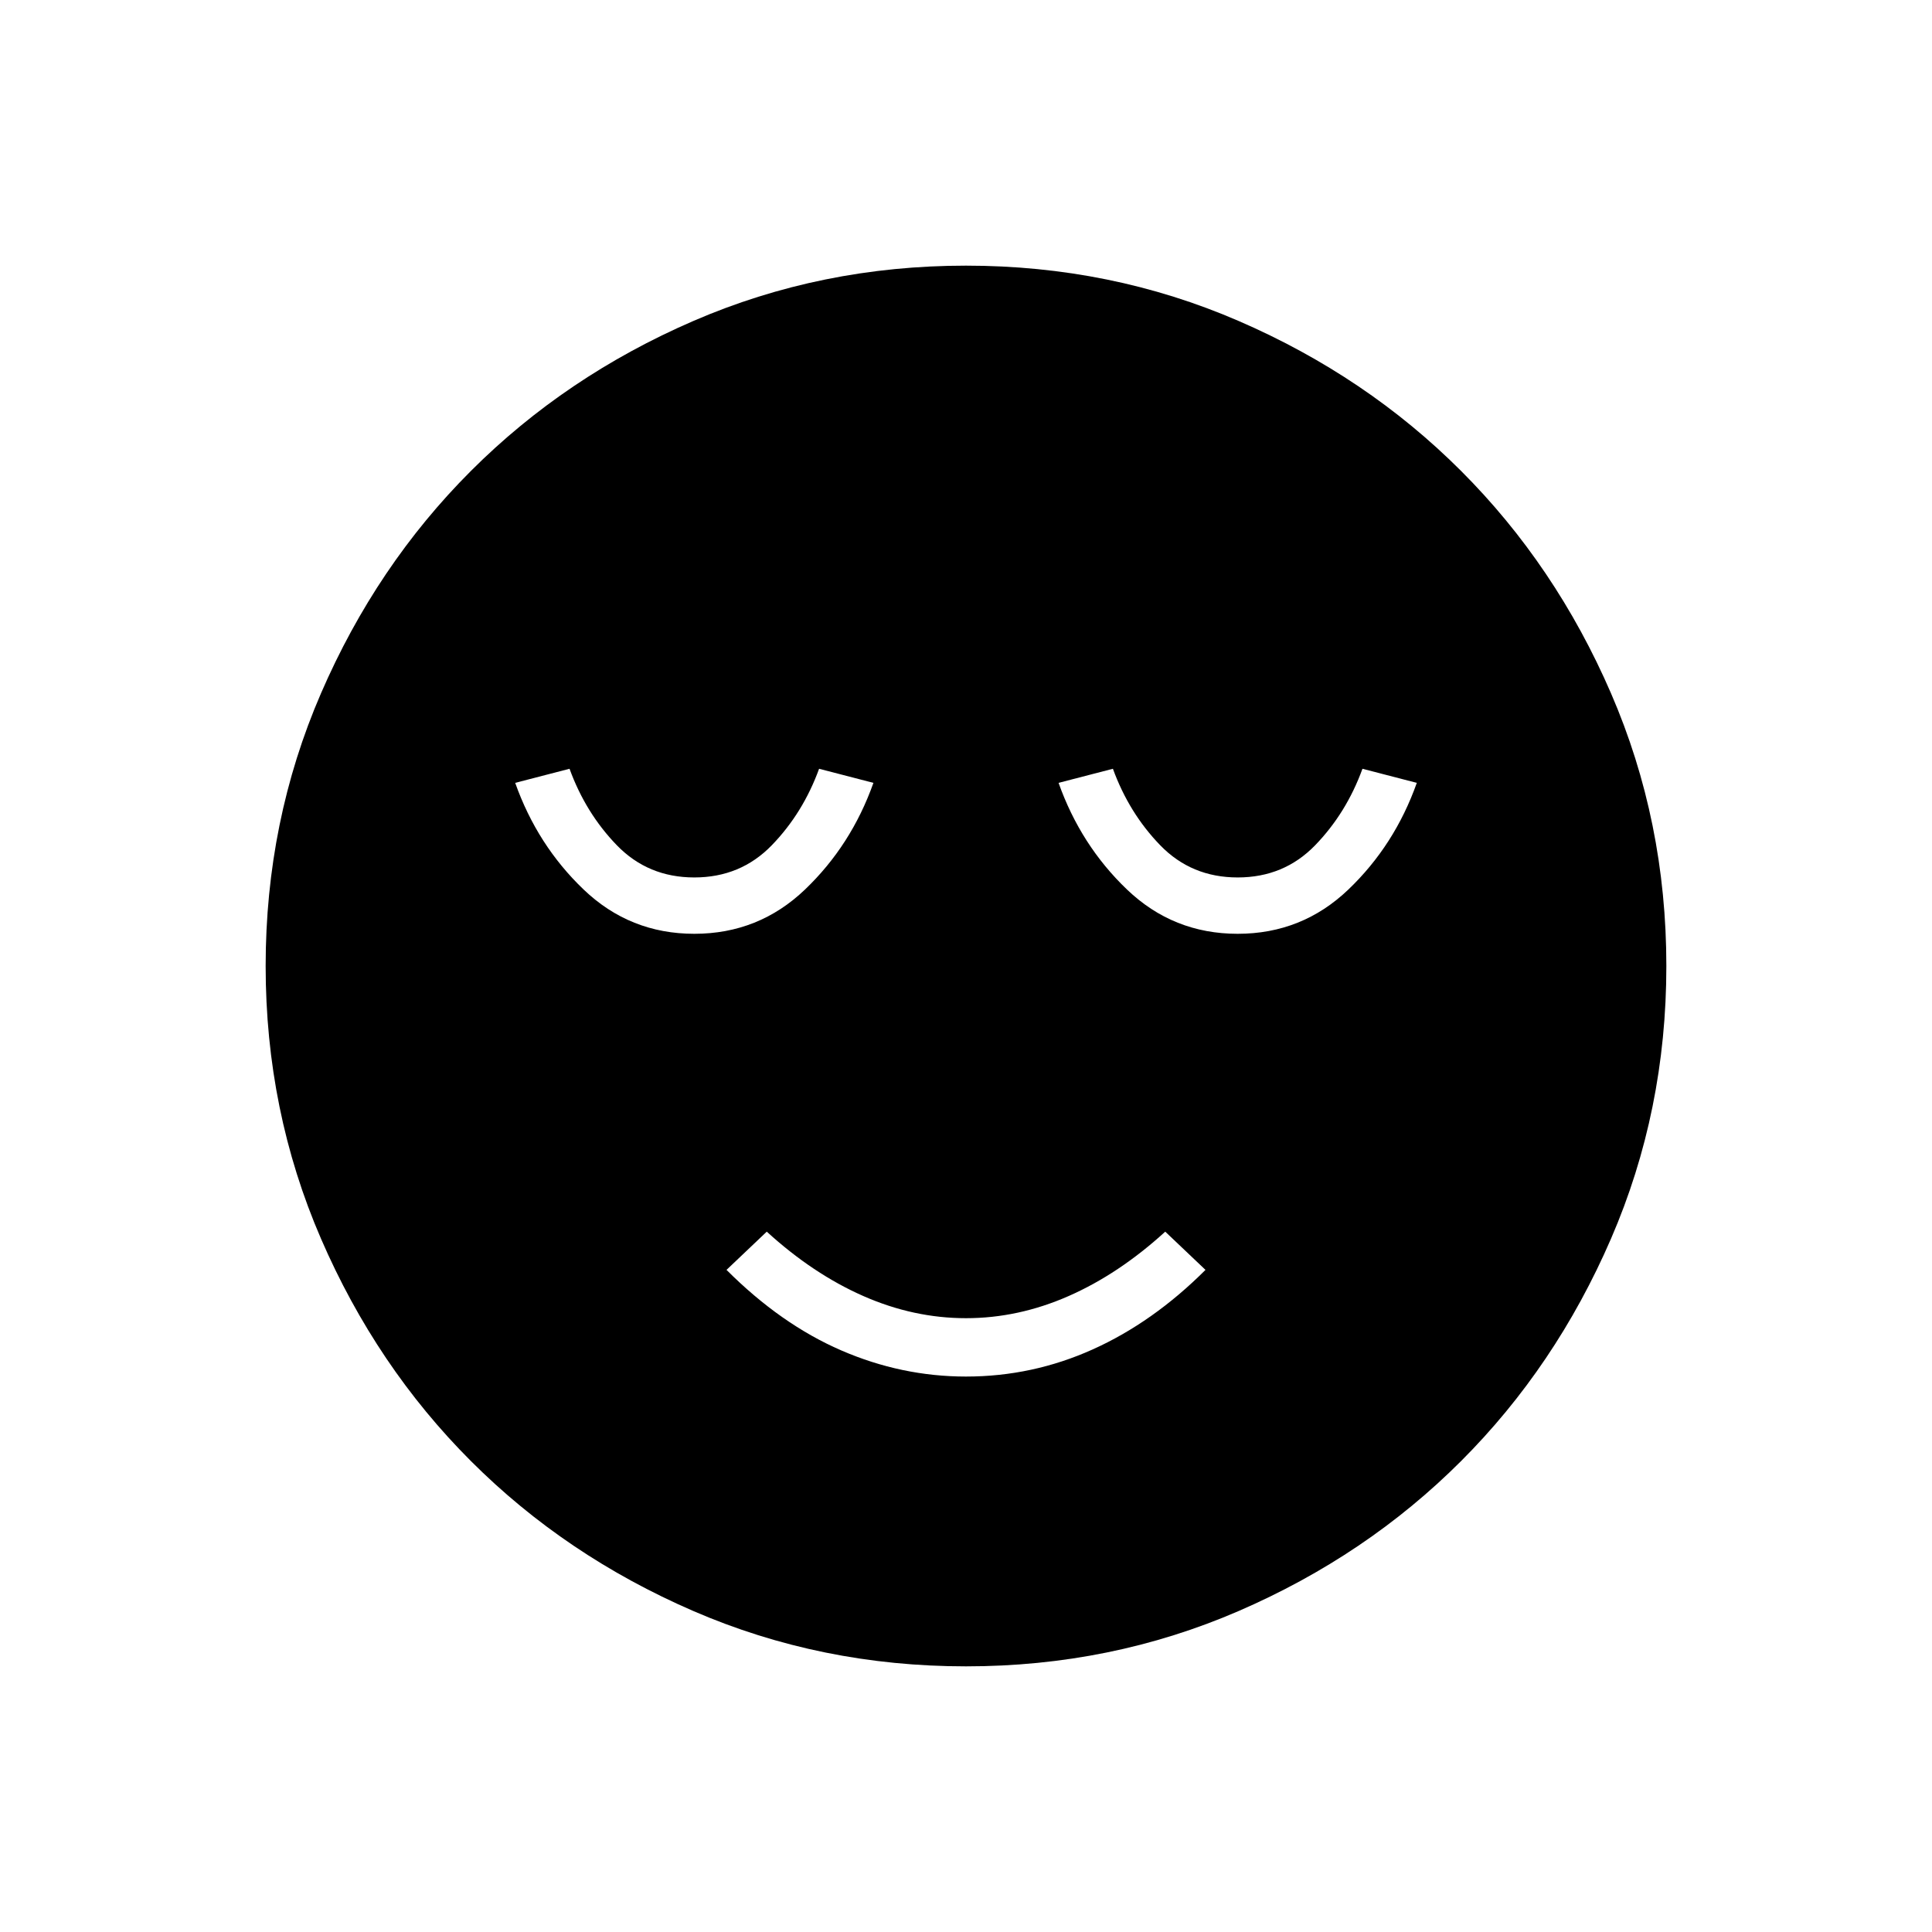 <svg xmlns="http://www.w3.org/2000/svg" width="48" height="48" viewBox="0 0 48 48"><path d="M24 34.2q1.65 0 3.15-.675t2.8-1.975l-1-.95q-1.15 1.05-2.4 1.6t-2.55.55q-1.3 0-2.55-.55-1.25-.55-2.4-1.6l-1 .95q1.35 1.35 2.85 2 1.5.65 3.1.65Zm0 7.2q-3.6 0-6.775-1.375Q14.05 38.65 11.7 36.3q-2.35-2.35-3.725-5.525Q6.6 27.6 6.6 24q0-3.6 1.375-6.775Q9.35 14.05 11.7 11.7q2.35-2.35 5.525-3.725Q20.4 6.6 24 6.6q3.6 0 6.775 1.375Q33.95 9.35 36.3 11.7q2.35 2.35 3.725 5.525Q41.4 20.4 41.4 24q0 3.6-1.375 6.775Q38.65 33.95 36.3 36.3q-2.35 2.35-5.525 3.725Q27.6 41.4 24 41.4Zm-6.75-18.2q1.6 0 2.75-1.1t1.7-2.65l-1.35-.35q-.4 1.1-1.175 1.9-.775.8-1.925.8t-1.925-.8q-.775-.8-1.175-1.9l-1.35.35q.55 1.55 1.7 2.65 1.15 1.1 2.75 1.1Zm13.5 0q1.6 0 2.75-1.1t1.7-2.65l-1.35-.35q-.4 1.1-1.175 1.9-.775.8-1.925.8t-1.925-.8q-.775-.8-1.175-1.9l-1.35.35Q26.85 21 28 22.1q1.15 1.1 2.75 1.1Z"/></svg>